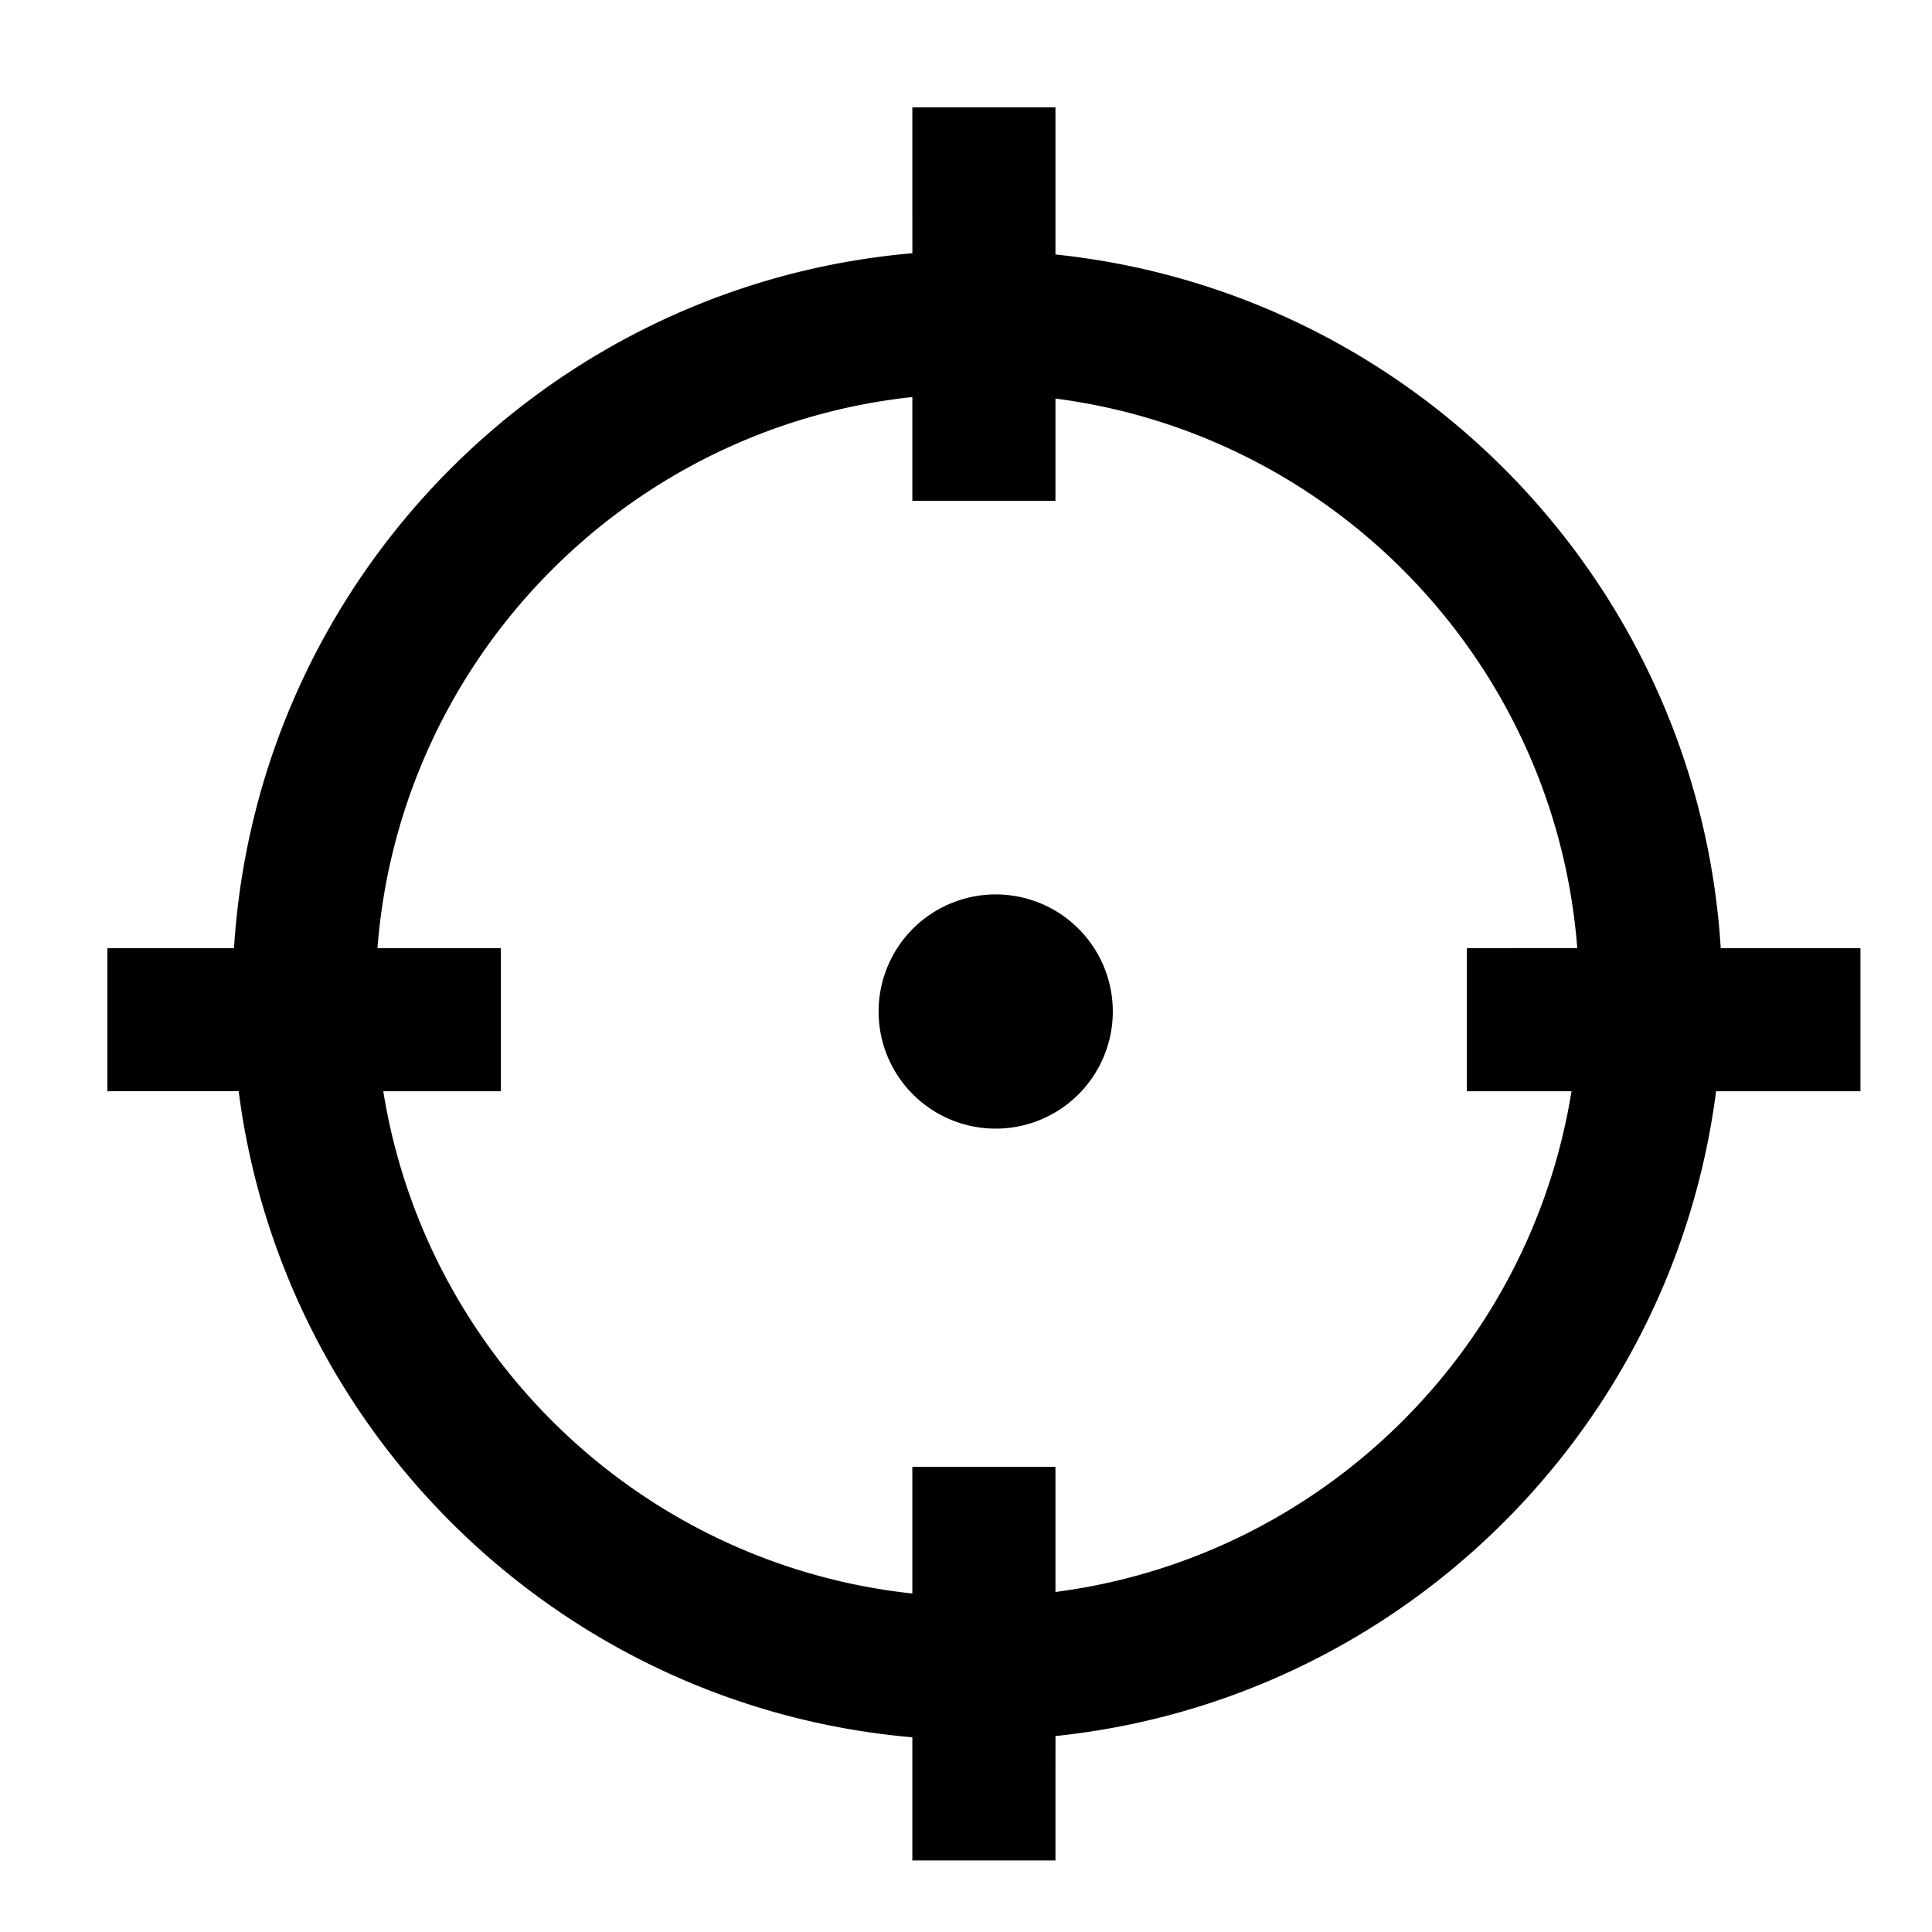 <svg width="54" height="54" xmlns="http://www.w3.org/2000/svg"><path d="M29.5 3v4.113c10.042 1.046 17.96 9.23 18.595 19.387H52v4h-4.035c-1.224 9.519-8.877 17.025-18.464 18.023L29.5 52h-4v-3.442c-9.757-.844-17.59-8.42-18.829-18.059L3 30.5v-4h3.541c.643-10.28 8.746-18.538 18.96-19.422L25.5 3h4zm-4 8.097c-8.002.86-14.323 7.333-14.95 15.403H14v4l-3.287.001c1.19 7.426 7.242 13.227 14.787 14.038V41h4v3.496c7.376-.956 13.253-6.69 14.424-13.996H41v-4l3.085-.001C43.47 18.552 37.33 12.155 29.5 11.14V14h-4zM27.773 25a3.273 3.273 0 110 6.545 3.273 3.273 0 010-6.545z"/></svg>